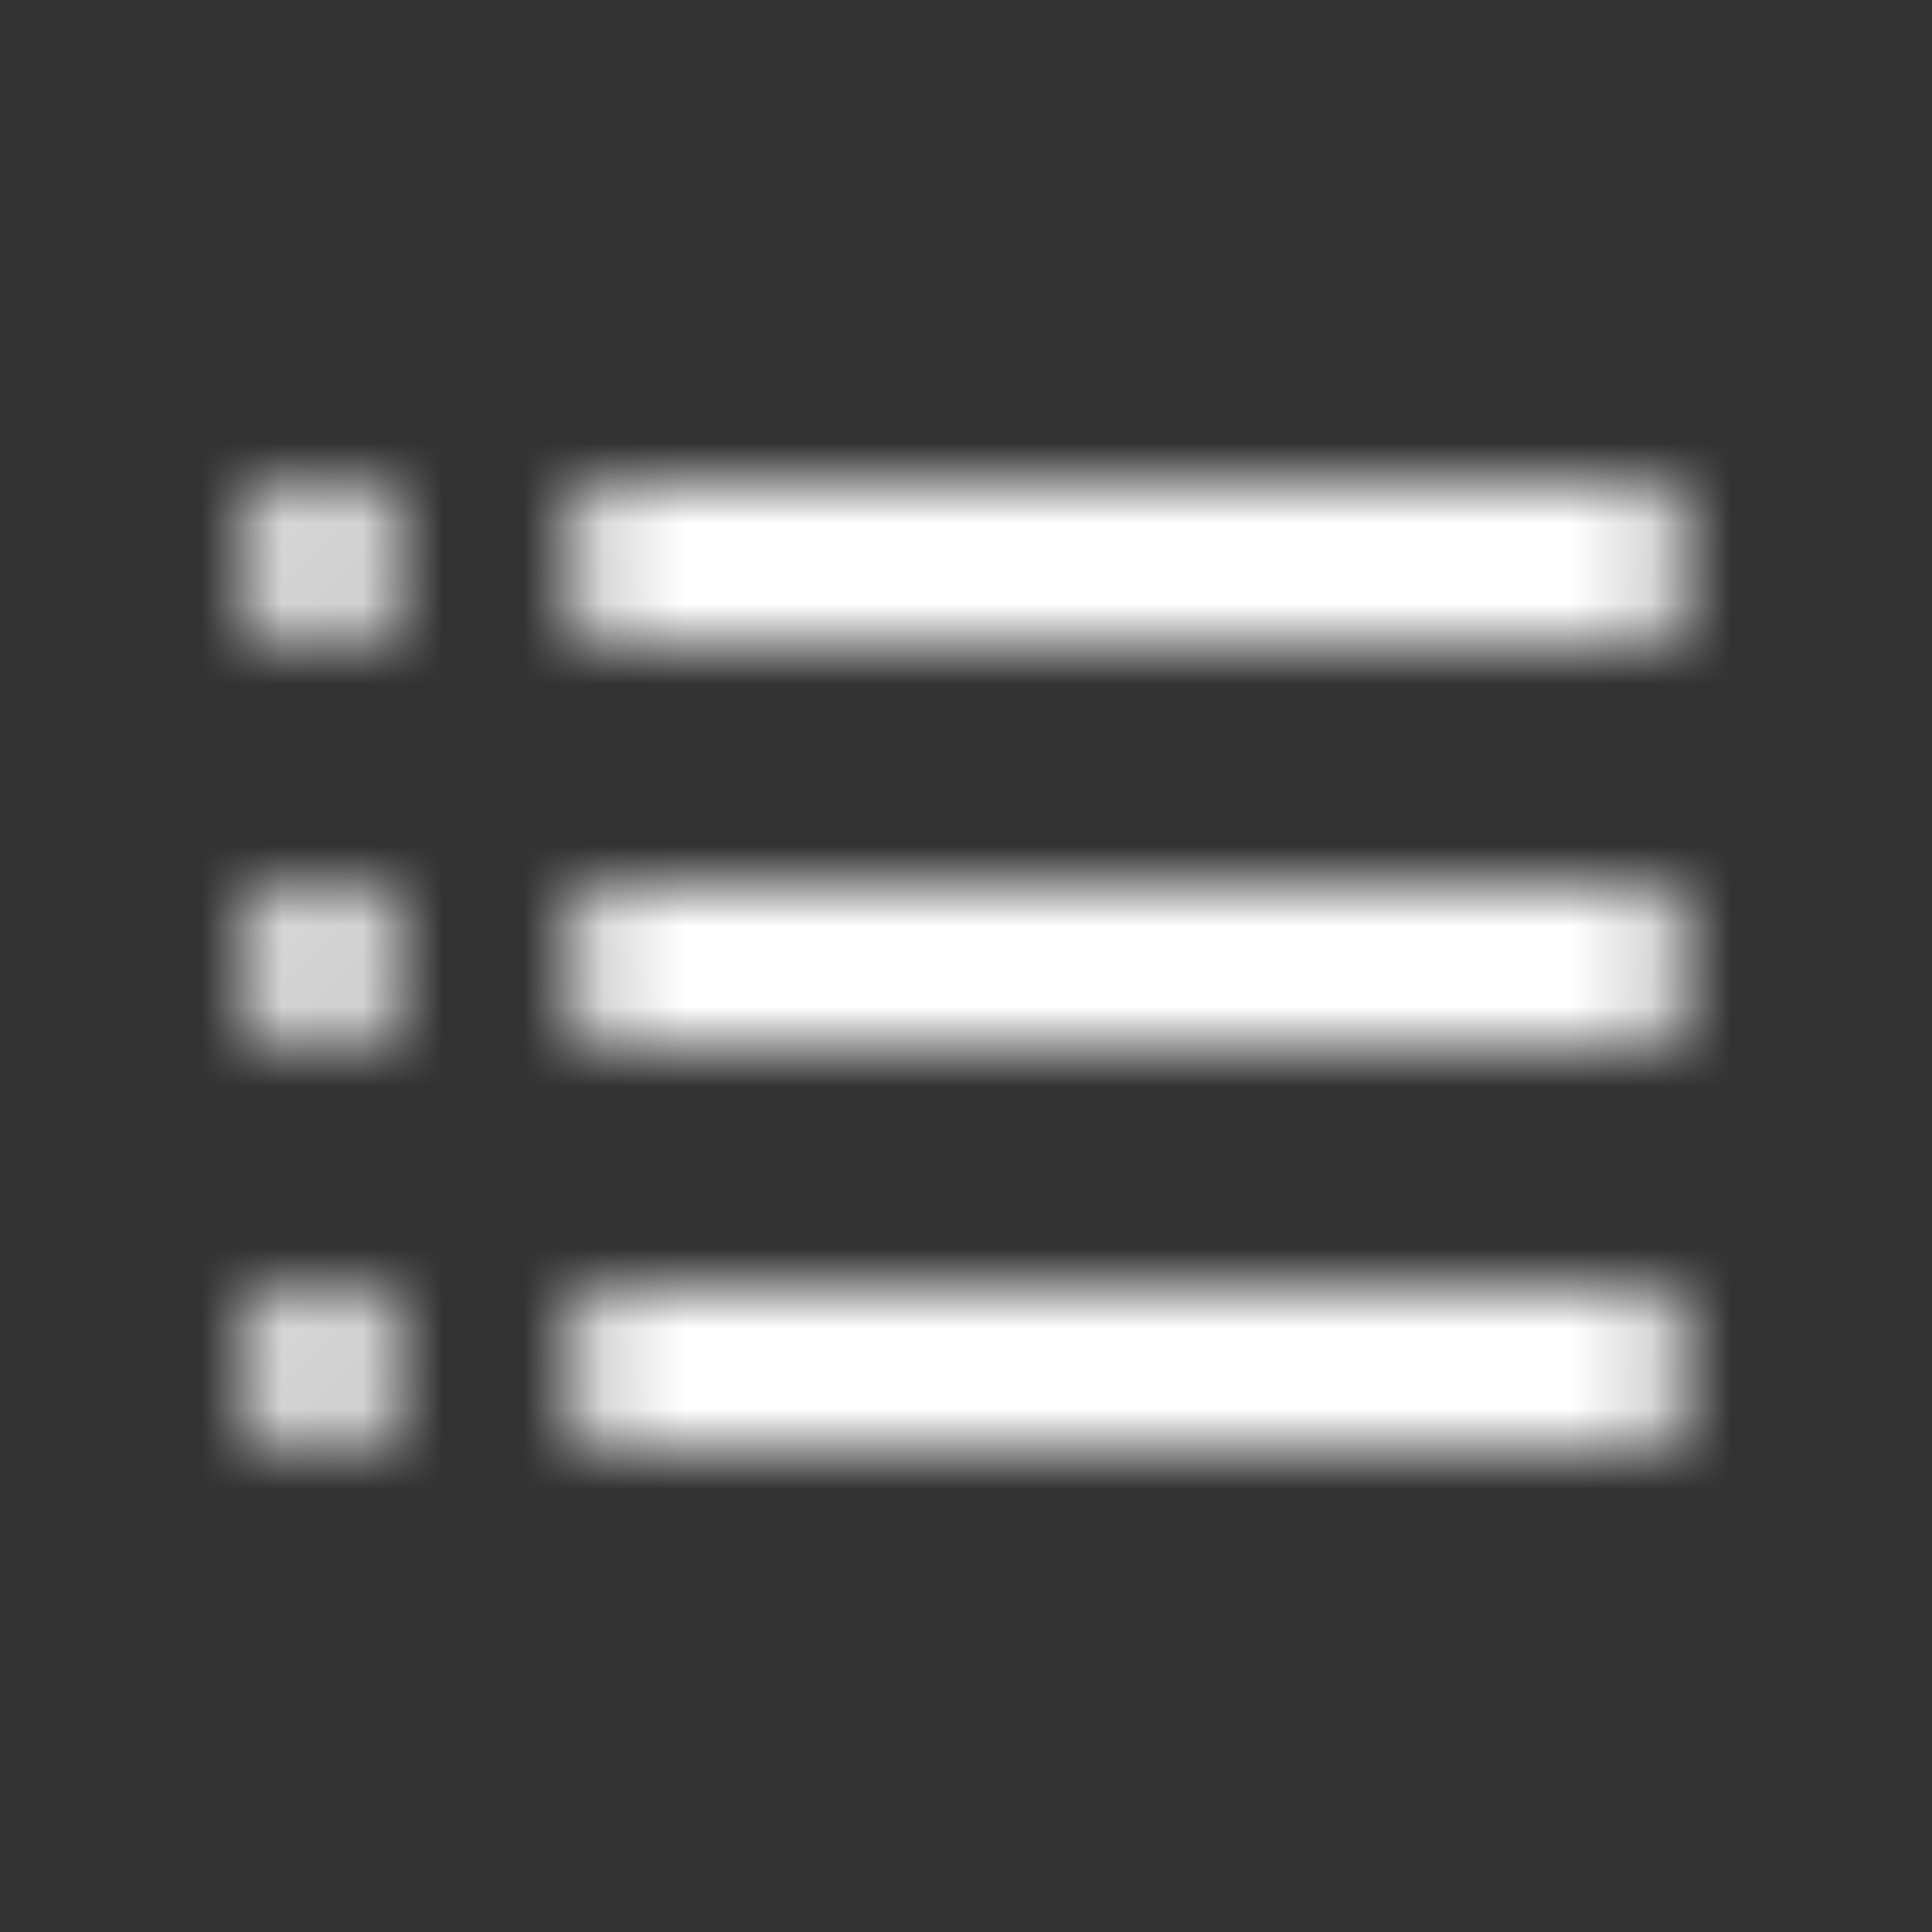 <svg width="24" height="24" viewBox="0 0 24 24" fill="none" xmlns="http://www.w3.org/2000/svg"><rect x="0" y="0" width="24" height="24" fill="#333333" stroke="none"/><mask id="mask0_4004_534" style="mask-type:alpha" maskUnits="userSpaceOnUse" x="0" y="0" width="24" height="24"><path fill-rule="evenodd" clip-rule="evenodd" d="M3 7a1 1 0 1 1 2 0 1 1 0 0 1-2 0Zm0 5a1 1 0 1 1 2 0 1 1 0 0 1-2 0Zm1 4a1 1 0 1 0 0 2 1 1 0 0 0 0-2Zm3.94-5h12.12c.52 0 .94.42.94.94v.12c0 .52-.42.94-.94.94H7.94a.94.94 0 0 1-.94-.94v-.12c0-.52.42-.94.94-.94Zm12.12 5H7.94a.94.94 0 0 0-.94.94v.12c0 .52.42.94.94.94h12.12c.52 0 .94-.42.94-.94v-.12a.94.94 0 0 0-.94-.94ZM7.94 6h12.12c.52 0 .94.42.94.94v.12c0 .52-.42.94-.94.94H7.94A.94.94 0 0 1 7 7.06v-.12c0-.52.42-.94.94-.94Z" fill="#071435"/></mask><g mask="url(#mask0_4004_534)"><rect width="24" height="24" fill="white"/></g></svg>